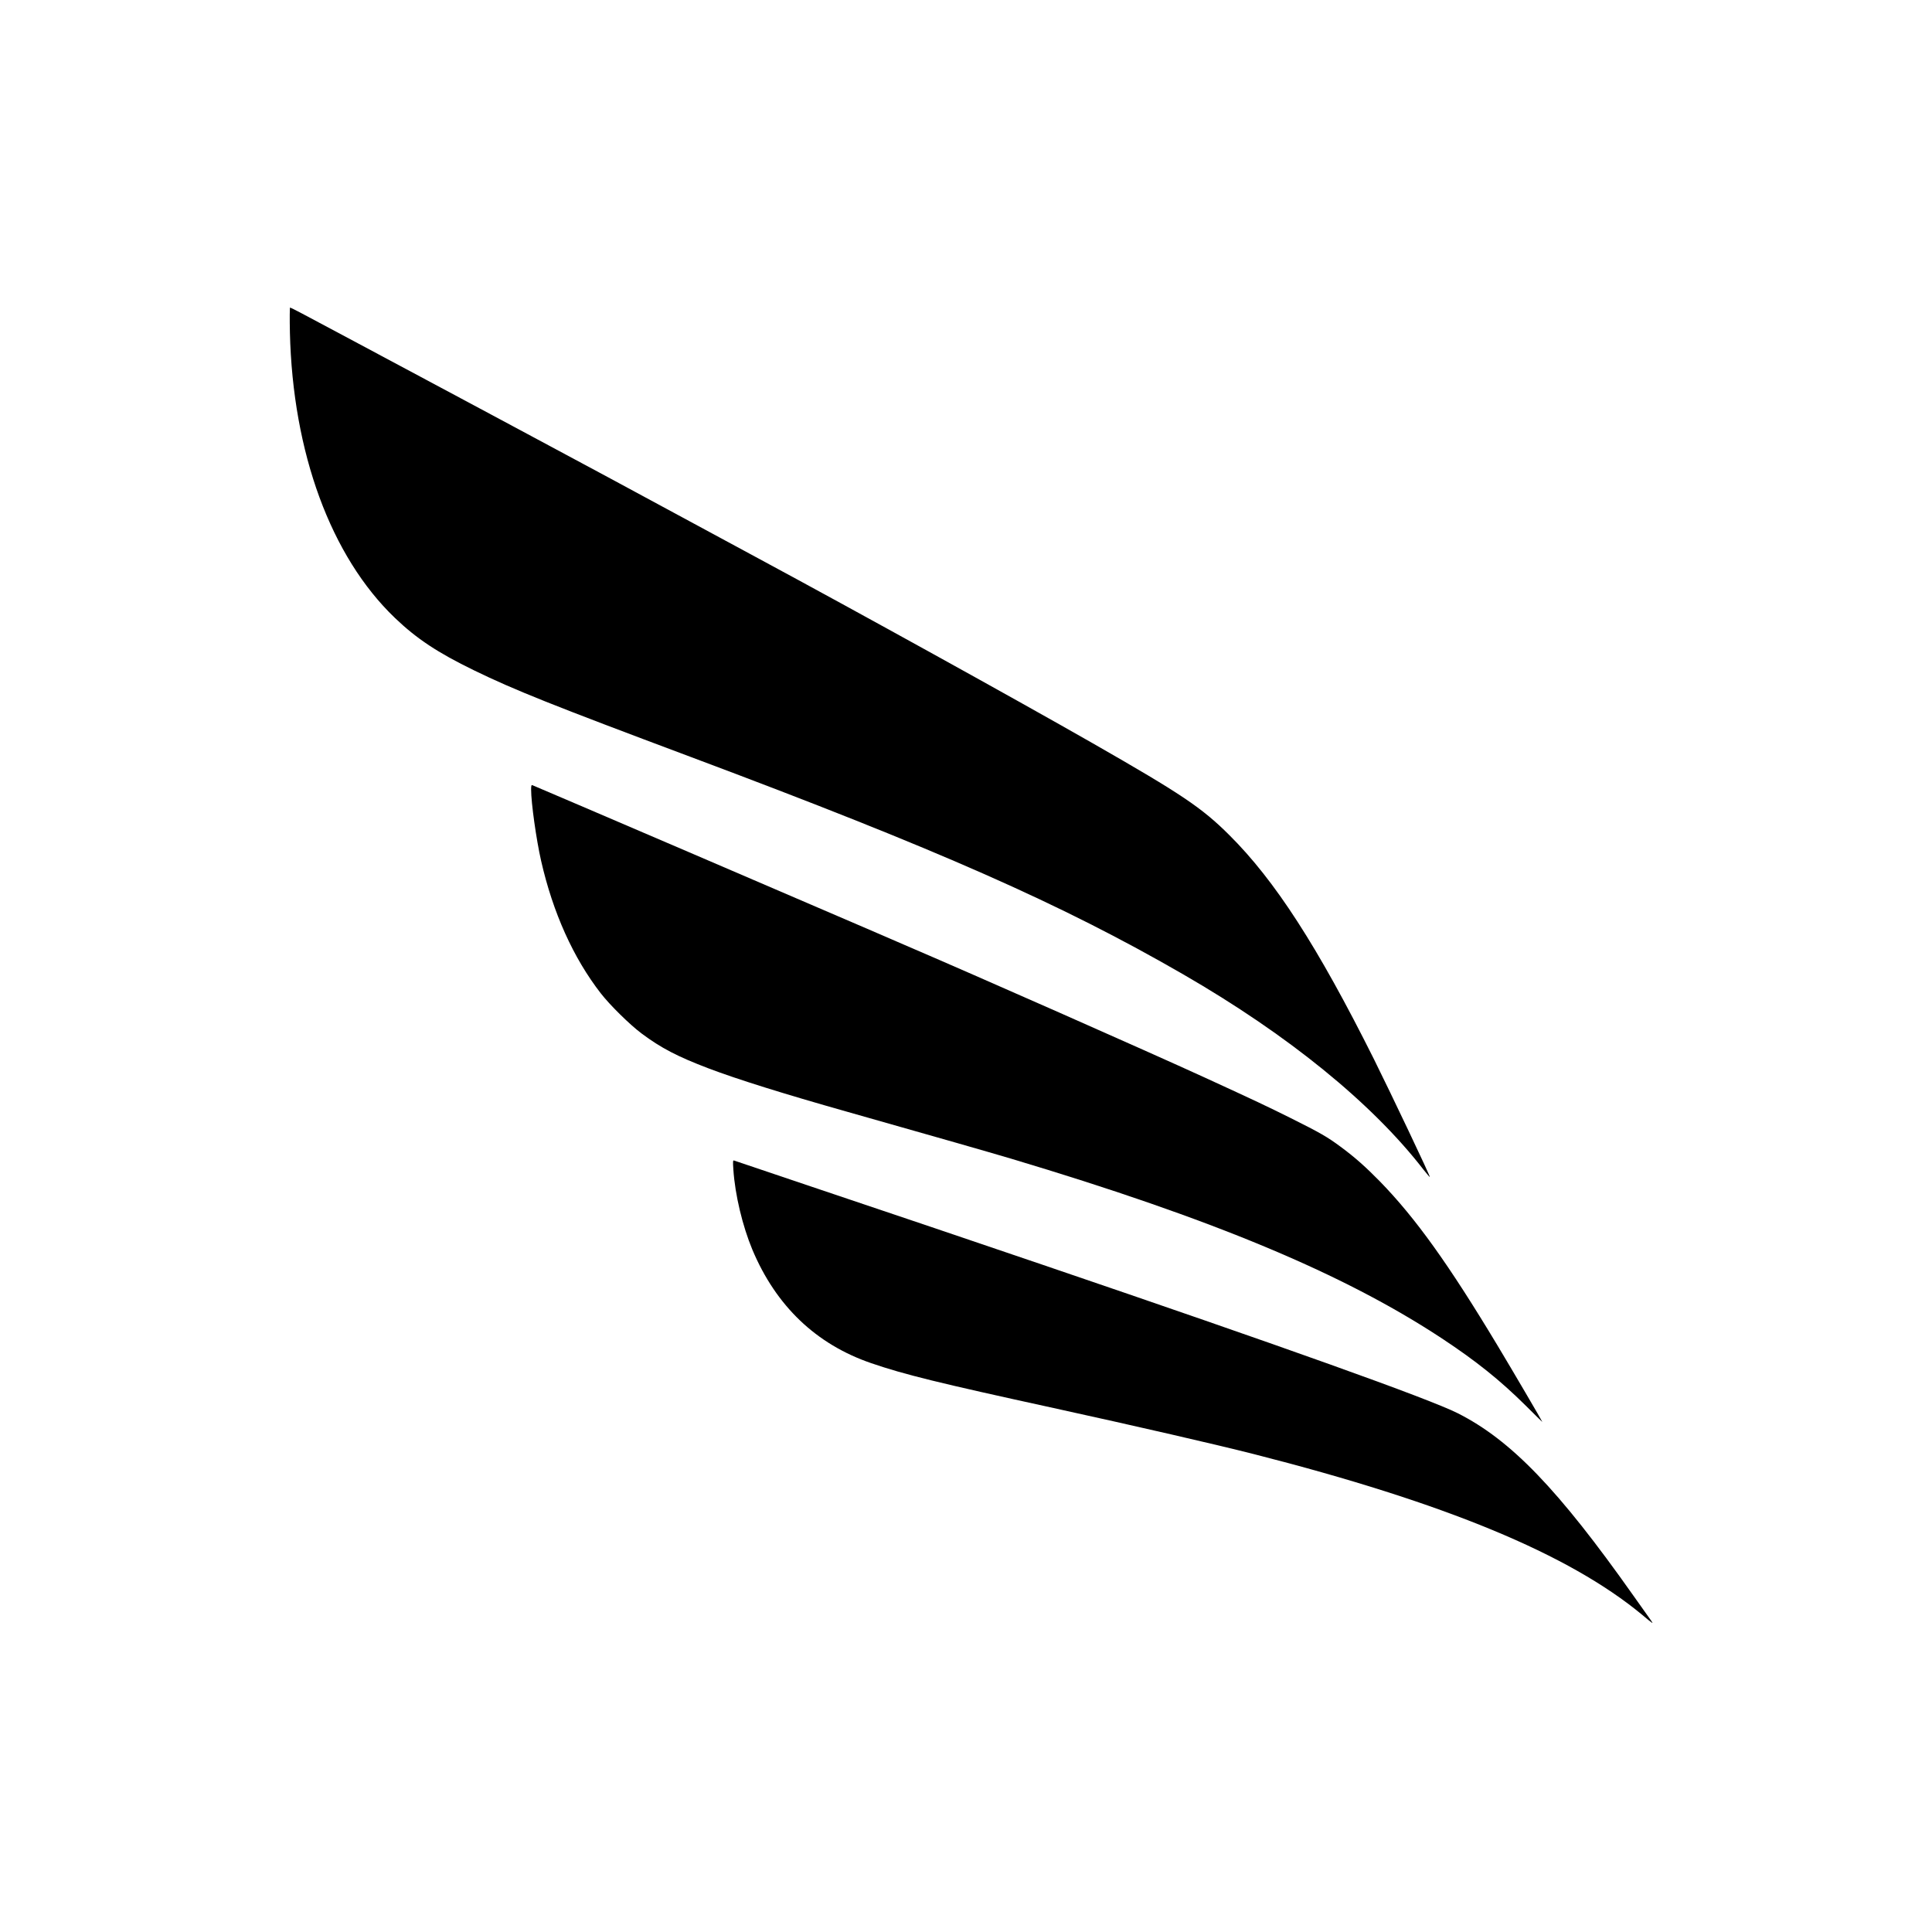 <?xml version="1.0" standalone="no"?>
<!DOCTYPE svg PUBLIC "-//W3C//DTD SVG 20010904//EN"
 "http://www.w3.org/TR/2001/REC-SVG-20010904/DTD/svg10.dtd">
<svg version="1.0" xmlns="http://www.w3.org/2000/svg"
 width="2048pt" height="2048pt" viewBox="0 0 2048 2048"
 preserveAspectRatio="xMidYMid meet">

<g transform="translate(0,2048) scale(0.1,-0.1)"
fill="#000000" stroke="none">
<path d="M3073 16958 c30 -1278 434 -2377 1113 -3028 232 -222 453 -368 839
-556 430 -209 818 -364 2300 -919 2630 -985 3927 -1558 5220 -2305 1113 -643
2000 -1365 2544 -2068 36 -45 66 -81 68 -79 6 7 -412 886 -594 1252 -597 1194
-1048 1892 -1533 2374 -291 290 -508 435 -1445 971 -806 461 -2507 1401 -3545
1960 -146 78 -454 245 -685 370 -587 318 -1254 677 -1765 950 -239 128 -491
263 -560 300 -69 37 -393 211 -720 385 -327 175 -656 350 -730 390 -362 194
-498 265 -505 265 -4 0 -5 -118 -2 -262z"/>
<path d="M5630 12111 c0 -141 55 -532 106 -756 125 -549 341 -1029 632 -1404
95 -123 309 -334 434 -427 206 -154 382 -245 708 -369 306 -116 791 -268 1470
-460 988 -280 1487 -423 1740 -498 2130 -637 3520 -1217 4562 -1903 362 -239
615 -441 886 -709 100 -100 182 -180 182 -179 0 6 -315 544 -475 810 -519 863
-868 1350 -1245 1738 -152 155 -266 257 -419 370 -142 105 -211 145 -531 305
-256 127 -363 178 -910 429 -609 279 -2424 1081 -3185 1407 -93 40 -260 112
-370 160 -315 137 -3469 1490 -3572 1532 -10 4 -13 -9 -13 -46z"/>
<path d="M7774 8081 c18 -268 97 -597 201 -847 251 -598 676 -1004 1260 -1204
353 -121 707 -208 1935 -476 903 -198 1703 -382 2125 -489 2027 -517 3336
-1059 4113 -1703 119 -100 124 -103 91 -56 -20 27 -103 144 -184 259 -797
1129 -1299 1650 -1864 1935 -305 153 -1842 703 -4396 1572 -898 305 -1452 493
-2450 828 -445 150 -816 275 -824 278 -12 4 -13 -11 -7 -97z"/>
</g>
</svg>
